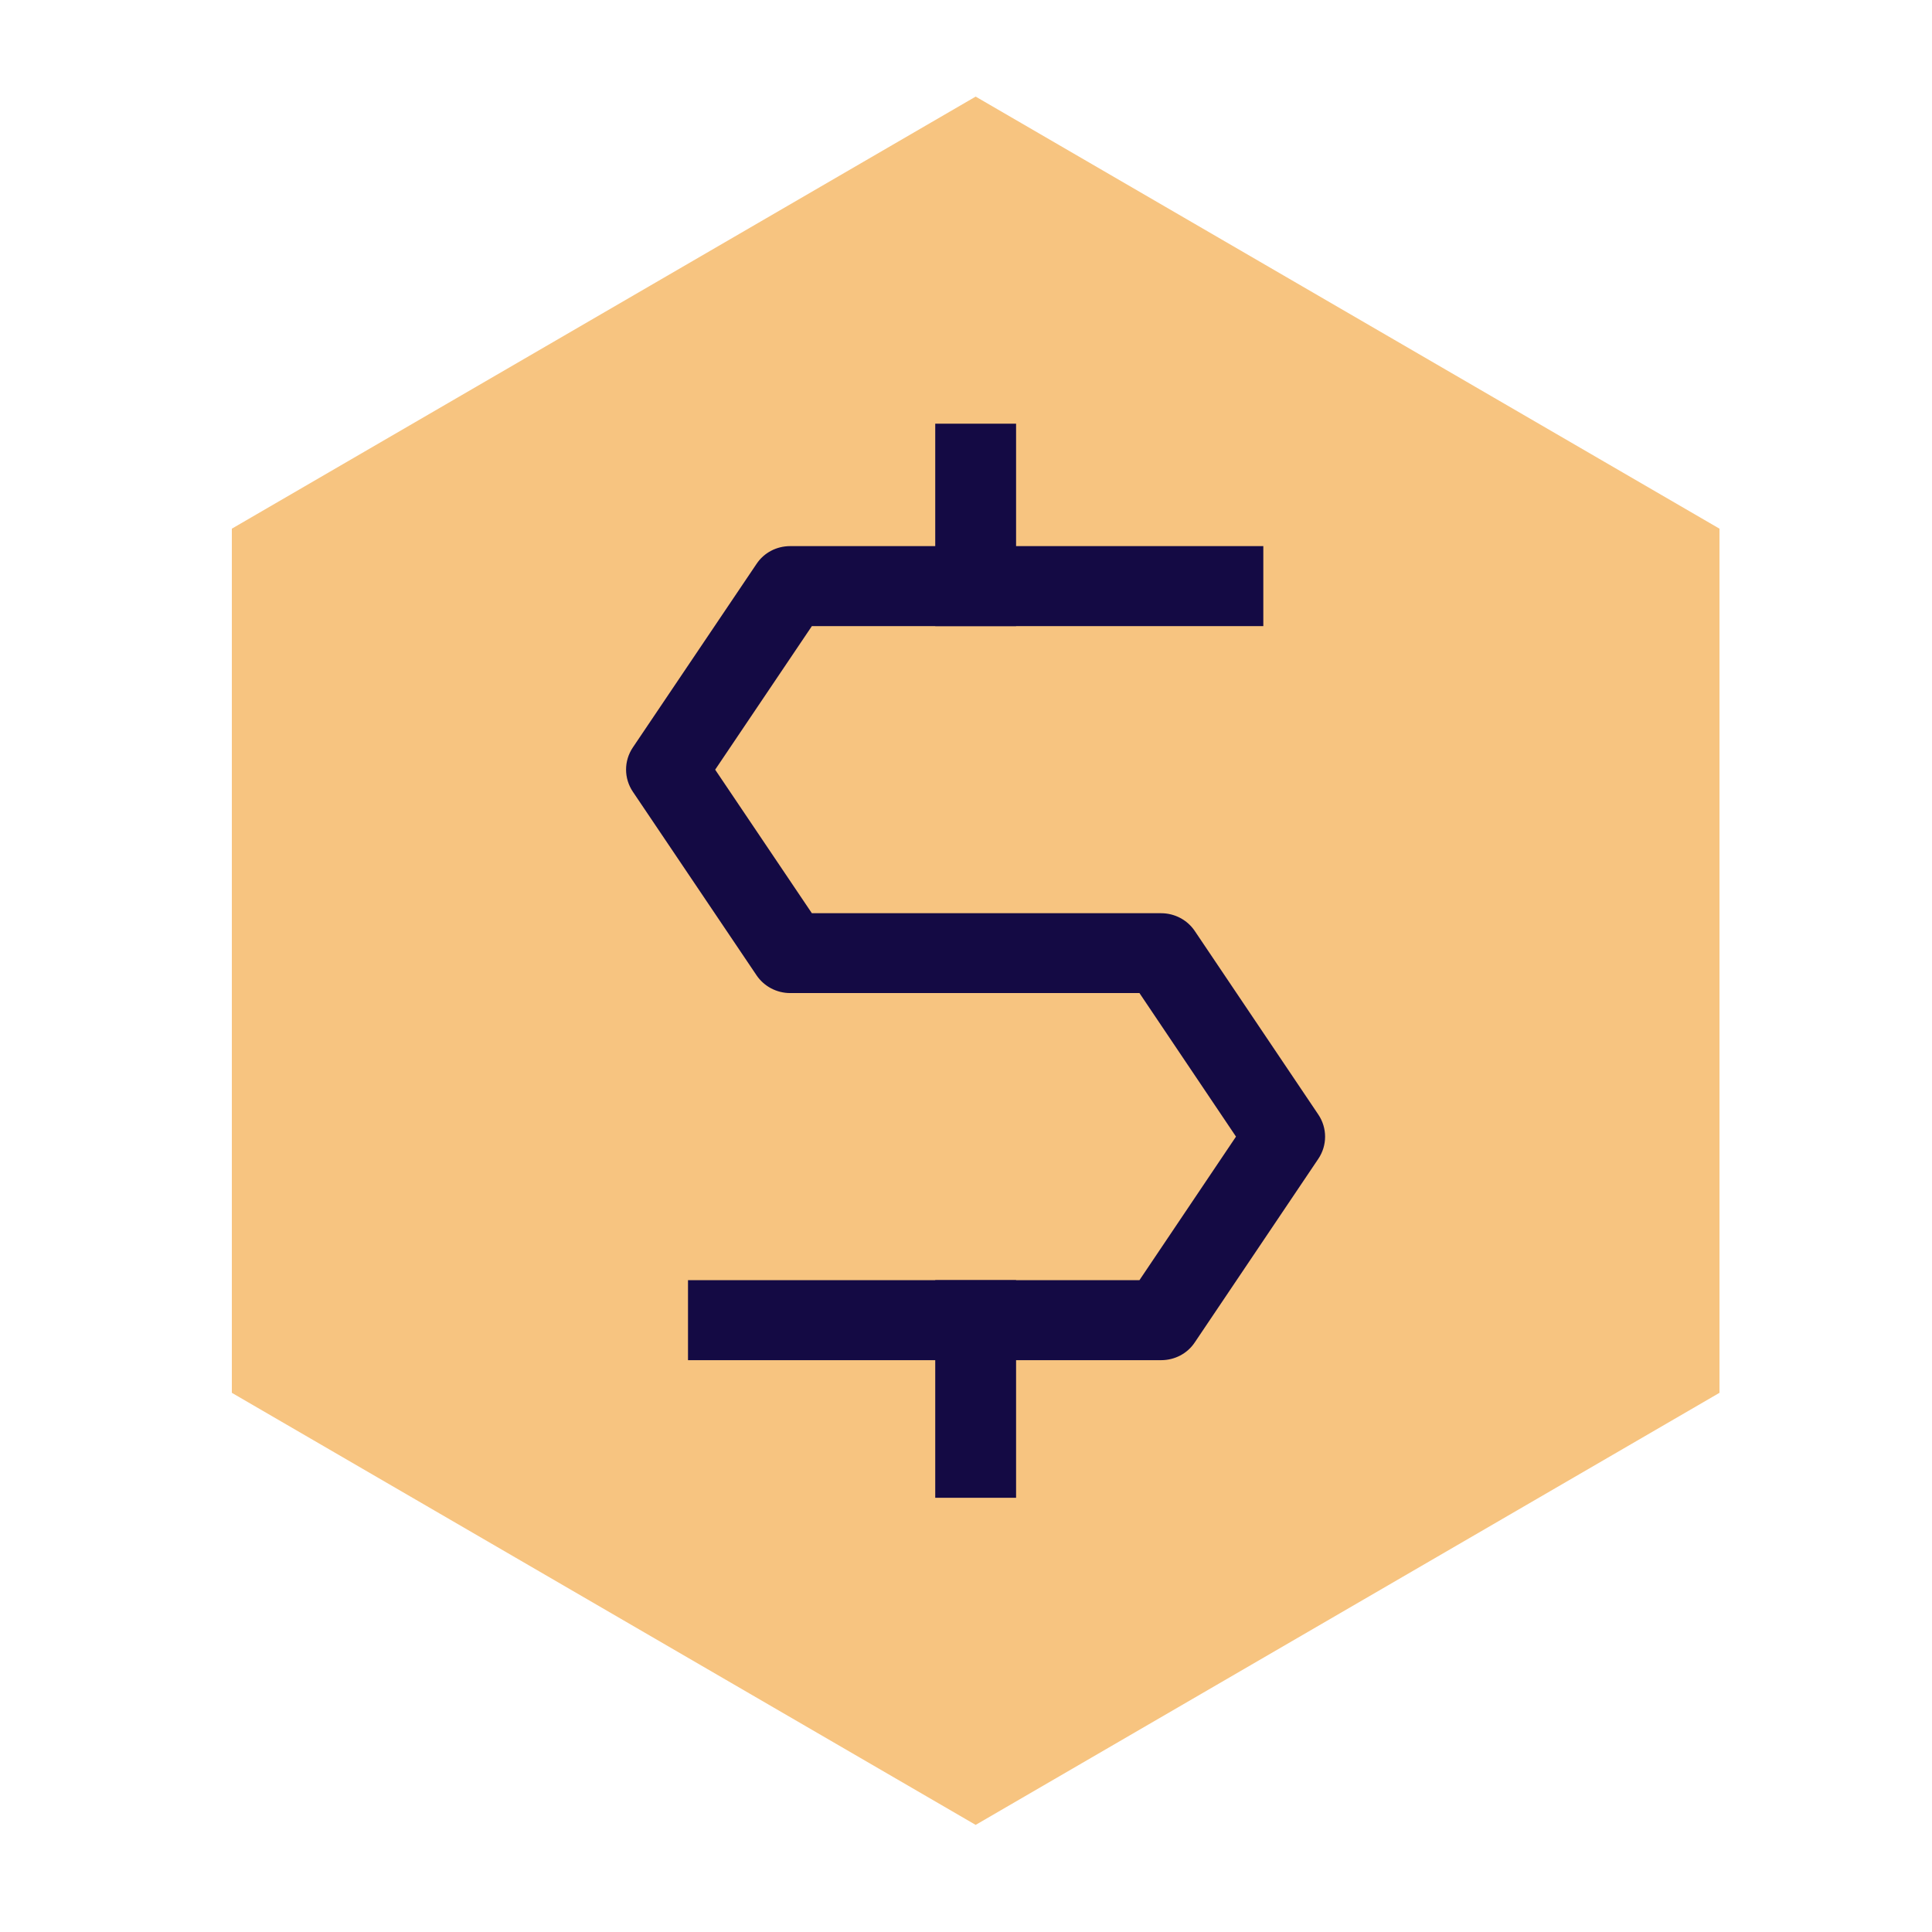 <svg width="100" height="100" viewBox="0 0 100 100" fill="none" xmlns="http://www.w3.org/2000/svg">
<g clip-path="url(#clip0_342_13)">
<path d="M89 72.092L50.5 94.456L12 72.092V27.364L50.5 5L89 27.364V72.092Z" fill="#F7C480"/>
<path d="M60.1 70.402H35.611V66.261H58.978L63.975 58.831L58.978 51.401H40.9C40.197 51.401 39.544 51.053 39.159 50.482L32.757 40.981C32.288 40.285 32.288 39.383 32.757 38.687L39.159 29.186C39.544 28.606 40.197 28.267 40.9 28.267H65.389V32.408H42.022L37.017 39.838L42.022 47.268H60.1C60.803 47.268 61.456 47.616 61.841 48.187L68.235 57.688C68.704 58.384 68.704 59.286 68.235 59.982L61.841 69.483C61.456 70.063 60.803 70.402 60.1 70.402Z" fill="#140A44"/>
<path d="M52.592 21.93H48.408V32.408H52.592V21.93Z" fill="#140A44"/>
<path d="M52.592 66.261H48.408V77.525H52.592V66.261Z" fill="#140A44"/>
</g>
<defs>
<clipPath id="clip0_342_13">
<rect width="77" height="89.456" fill="white" transform="translate(12 5)"/>
</clipPath>
</defs>
</svg>
